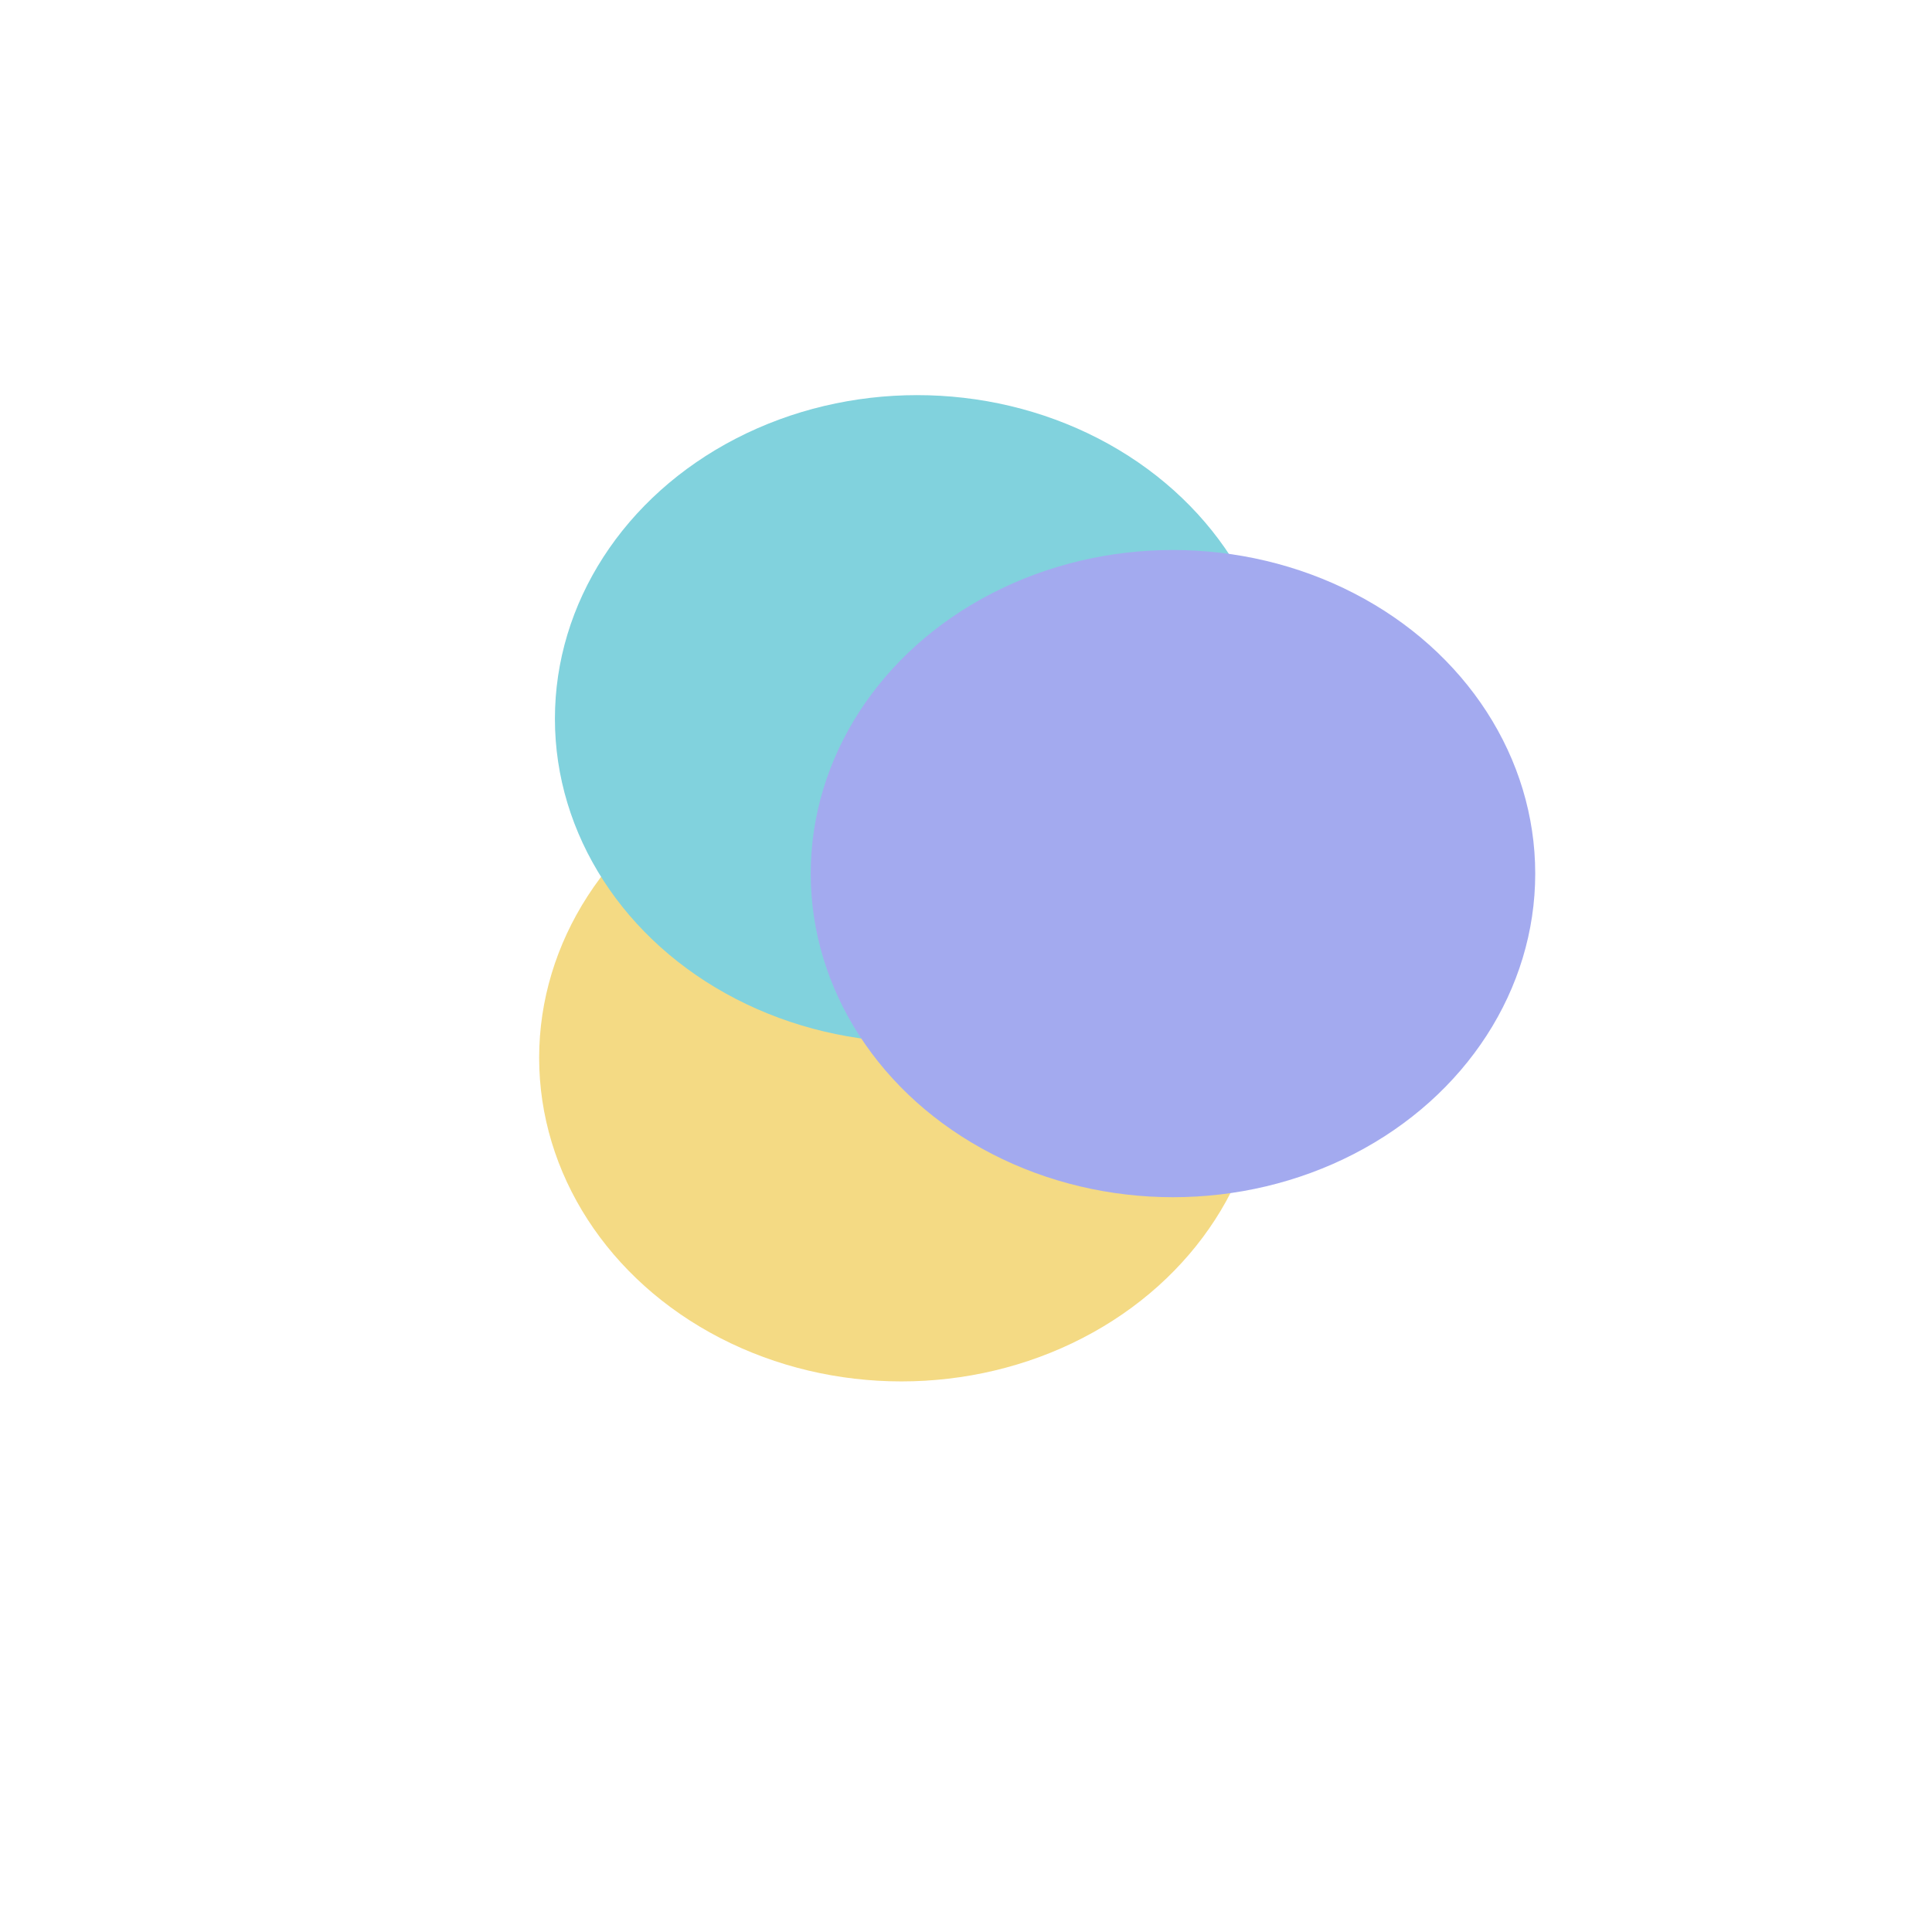 <svg xmlns="http://www.w3.org/2000/svg" version="1.1" xmlns:xlink="http://www.w3.org/1999/xlink" xmlns:svgjs="http://svgjs.dev/svgjs" viewBox="0 0 800 800" opacity="0.53"><defs><filter id="bbblurry-filter" x="-100%" y="-100%" width="400%" height="400%" filterUnits="objectBoundingBox" primitiveUnits="userSpaceOnUse" color-interpolation-filters="sRGB">
	<feGaussianBlur stdDeviation="72" x="0%" y="0%" width="100%" height="100%" in="SourceGraphic" edgeMode="none" result="blur"></feGaussianBlur></filter></defs><g filter="url(#bbblurry-filter)"><ellipse rx="150" ry="134" cx="373.25" cy="438.015" fill="#eab916ff"></ellipse><ellipse rx="150" ry="134" cx="379.779" cy="297.616" fill="#11aabeff"></ellipse><ellipse rx="150" ry="134" cx="485.705" cy="361.741" fill="#525fe1ff"></ellipse></g></svg>
